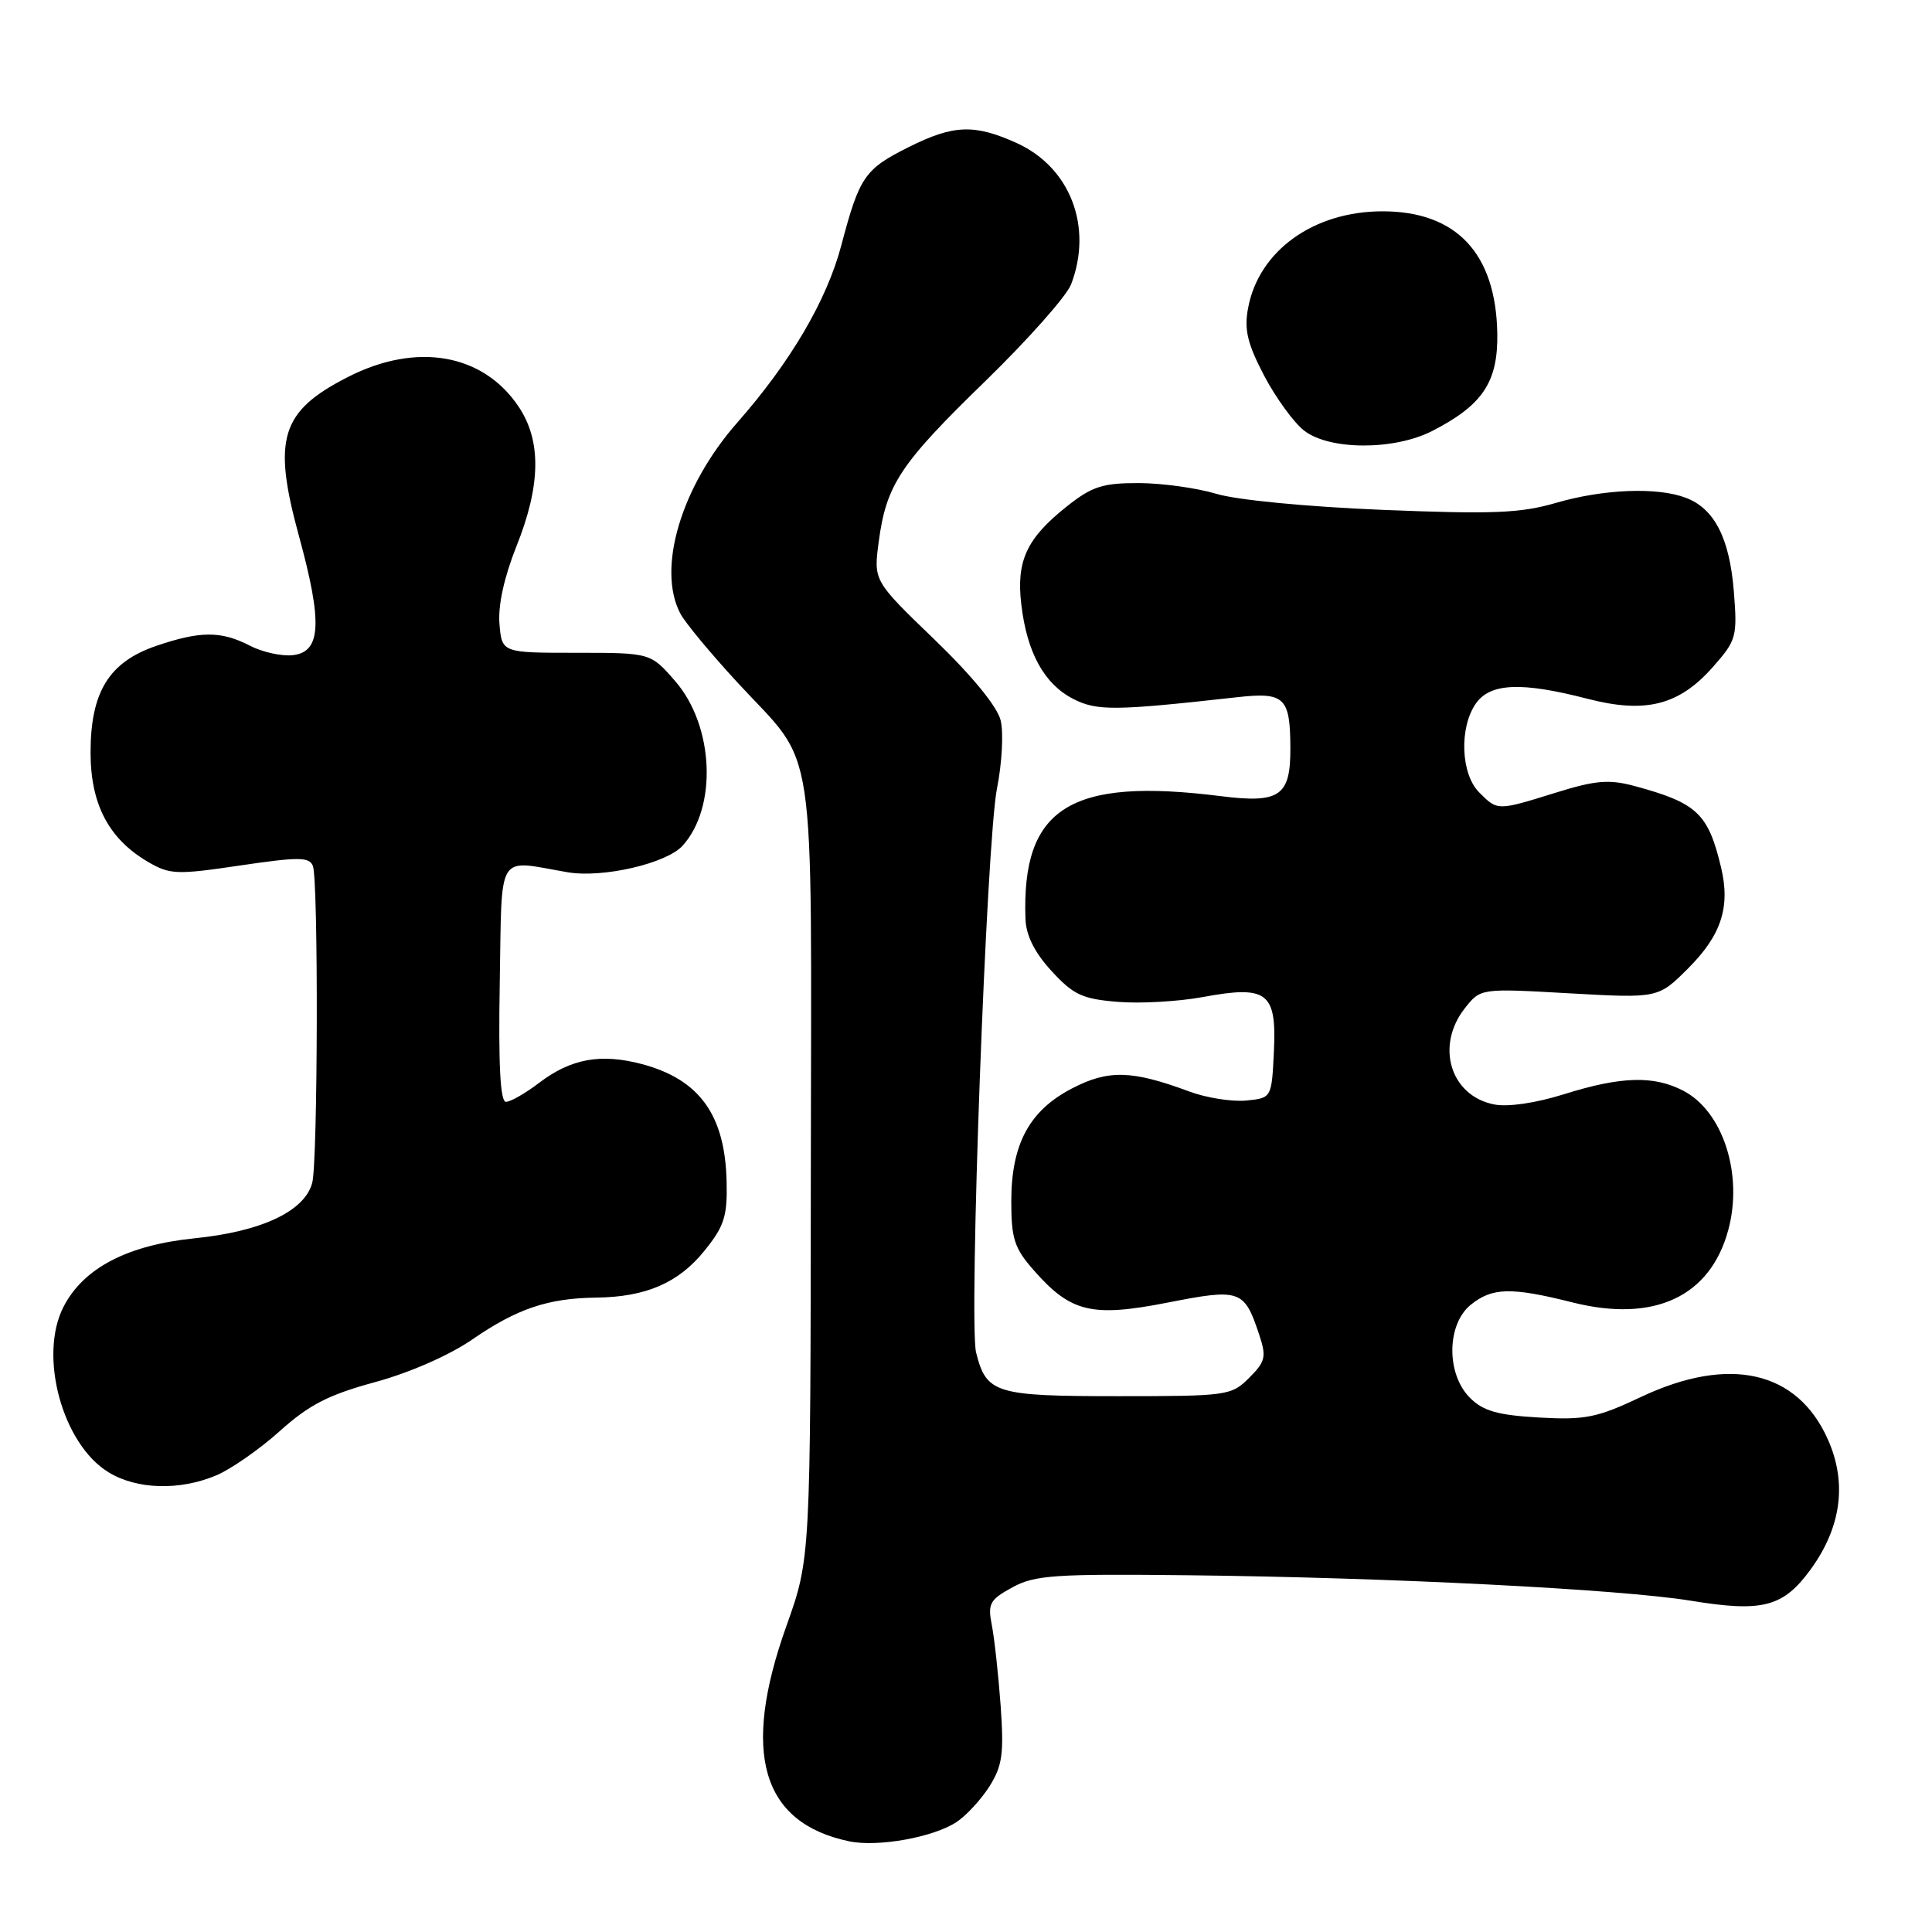 <?xml version="1.0" encoding="UTF-8" standalone="no"?>
<!DOCTYPE svg PUBLIC "-//W3C//DTD SVG 1.1//EN" "http://www.w3.org/Graphics/SVG/1.1/DTD/svg11.dtd" >
<svg xmlns="http://www.w3.org/2000/svg" xmlns:xlink="http://www.w3.org/1999/xlink" version="1.1" viewBox="0 0 256 256">
 <g >
 <path fill="currentColor"
d=" M 126.73 241.44 C 128.03 240.59 130.00 238.45 131.11 236.70 C 132.82 233.98 133.04 232.38 132.59 226.00 C 132.29 221.88 131.76 217.07 131.42 215.33 C 130.86 212.49 131.15 211.97 134.15 210.33 C 137.12 208.71 139.75 208.53 157.50 208.73 C 184.01 209.02 214.70 210.58 224.02 212.10 C 233.59 213.67 236.30 212.95 239.96 207.90 C 243.98 202.34 244.76 196.50 242.22 190.77 C 238.18 181.63 229.16 179.57 217.43 185.11 C 211.61 187.86 210.05 188.17 203.92 187.83 C 198.42 187.51 196.53 186.97 194.77 185.21 C 191.62 182.06 191.68 175.49 194.88 172.89 C 197.73 170.59 200.22 170.53 208.38 172.58 C 219.18 175.29 226.63 171.82 229.01 162.96 C 231.00 155.59 228.29 147.23 223.03 144.52 C 219.12 142.49 214.79 142.62 207.24 144.99 C 203.46 146.17 199.79 146.71 197.96 146.34 C 192.18 145.19 190.18 138.59 194.09 133.61 C 196.18 130.95 196.18 130.95 207.95 131.62 C 219.72 132.28 219.72 132.28 223.70 128.30 C 228.09 123.91 229.30 120.17 228.05 114.94 C 226.34 107.76 224.86 106.38 216.50 104.13 C 213.20 103.25 211.38 103.40 206.16 105.03 C 198.37 107.45 198.45 107.45 196.00 105.00 C 193.56 102.56 193.33 96.41 195.56 93.22 C 197.46 90.50 201.61 90.33 210.34 92.59 C 218.08 94.59 222.51 93.46 227.03 88.31 C 230.09 84.83 230.22 84.35 229.74 78.33 C 229.17 71.30 227.17 67.39 223.38 65.96 C 219.61 64.52 212.49 64.80 206.19 66.63 C 201.46 68.01 197.80 68.15 183.19 67.56 C 173.19 67.15 163.83 66.25 161.16 65.43 C 158.59 64.66 153.97 64.02 150.89 64.01 C 146.12 64.00 144.69 64.46 141.39 67.08 C 136.03 71.33 134.64 74.31 135.33 80.11 C 136.08 86.47 138.35 90.61 142.17 92.59 C 145.33 94.22 147.65 94.20 163.88 92.39 C 170.22 91.68 170.96 92.38 170.98 99.13 C 171.01 105.49 169.58 106.48 161.73 105.49 C 141.79 102.98 135.36 107.03 135.88 121.76 C 135.96 123.97 137.09 126.22 139.34 128.67 C 142.22 131.81 143.41 132.37 148.09 132.75 C 151.06 133.00 156.13 132.71 159.35 132.12 C 167.93 130.53 169.17 131.47 168.80 139.31 C 168.50 145.50 168.50 145.50 165.09 145.83 C 163.22 146.00 159.84 145.47 157.59 144.63 C 150.00 141.81 146.87 141.72 142.07 144.21 C 136.39 147.15 134.00 151.59 134.00 159.20 C 134.00 164.14 134.41 165.40 137.00 168.34 C 141.88 173.90 144.67 174.57 154.72 172.60 C 164.34 170.71 164.87 170.89 166.84 176.82 C 167.83 179.79 167.69 180.40 165.52 182.57 C 163.16 184.93 162.64 185.00 148.12 185.00 C 131.86 185.00 130.70 184.64 129.34 179.22 C 128.35 175.27 130.71 111.44 132.11 104.45 C 132.77 101.12 132.99 97.07 132.59 95.45 C 132.15 93.63 128.78 89.52 123.81 84.73 C 115.75 76.96 115.75 76.96 116.43 71.82 C 117.44 64.22 119.24 61.50 130.57 50.49 C 136.23 44.98 141.35 39.21 141.93 37.67 C 144.84 30.04 141.81 22.18 134.73 18.96 C 129.12 16.42 126.36 16.52 120.45 19.47 C 114.56 22.41 113.89 23.39 111.48 32.50 C 109.56 39.78 104.76 47.97 97.69 56.00 C 90.25 64.46 87.00 75.36 90.16 81.32 C 90.79 82.52 94.21 86.63 97.74 90.46 C 108.36 101.96 107.50 96.23 107.44 155.00 C 107.40 206.50 107.40 206.50 104.20 215.46 C 98.20 232.27 100.90 241.53 112.50 243.98 C 116.29 244.78 123.63 243.47 126.73 241.44 Z  M 28.62 195.51 C 30.57 194.70 34.37 192.05 37.06 189.64 C 40.95 186.14 43.52 184.82 49.69 183.14 C 54.26 181.90 59.55 179.58 62.59 177.48 C 68.50 173.41 72.61 172.02 78.99 171.94 C 85.60 171.86 89.92 169.99 93.36 165.71 C 95.97 162.48 96.39 161.15 96.28 156.57 C 96.08 147.73 92.69 143.04 85.07 141.00 C 79.59 139.55 75.65 140.27 71.40 143.51 C 69.60 144.88 67.64 146.00 67.04 146.00 C 66.29 146.00 66.03 141.14 66.22 130.25 C 66.53 112.53 65.67 113.94 75.22 115.58 C 79.87 116.37 88.31 114.42 90.45 112.06 C 95.08 106.94 94.60 96.17 89.48 90.27 C 86.21 86.50 86.21 86.50 76.35 86.50 C 66.50 86.50 66.50 86.50 66.18 82.65 C 65.98 80.21 66.81 76.45 68.43 72.39 C 71.66 64.32 71.76 58.43 68.73 53.90 C 64.02 46.85 55.20 45.31 46.11 49.95 C 37.20 54.49 36.08 58.12 39.60 70.98 C 42.75 82.48 42.56 86.38 38.82 86.81 C 37.34 86.98 34.78 86.42 33.12 85.56 C 29.30 83.59 26.55 83.59 20.71 85.58 C 14.44 87.72 12.00 91.69 12.00 99.72 C 12.00 106.58 14.42 111.17 19.62 114.21 C 22.50 115.89 23.41 115.93 31.82 114.68 C 39.62 113.53 40.99 113.54 41.46 114.75 C 42.20 116.68 42.12 153.94 41.37 156.74 C 40.36 160.50 34.67 163.18 25.80 164.08 C 16.90 164.98 11.08 168.01 8.43 173.13 C 5.07 179.62 8.26 191.36 14.39 195.09 C 18.12 197.37 23.77 197.54 28.62 195.51 Z  M 189.79 57.10 C 196.48 53.67 198.51 50.60 198.40 44.15 C 198.20 33.56 192.98 28.01 183.21 28.00 C 174.07 28.00 166.80 33.21 165.38 40.81 C 164.84 43.67 165.28 45.51 167.49 49.75 C 169.03 52.68 171.41 55.96 172.78 57.04 C 176.12 59.67 184.72 59.70 189.79 57.10 Z "/>
</g>
</svg>